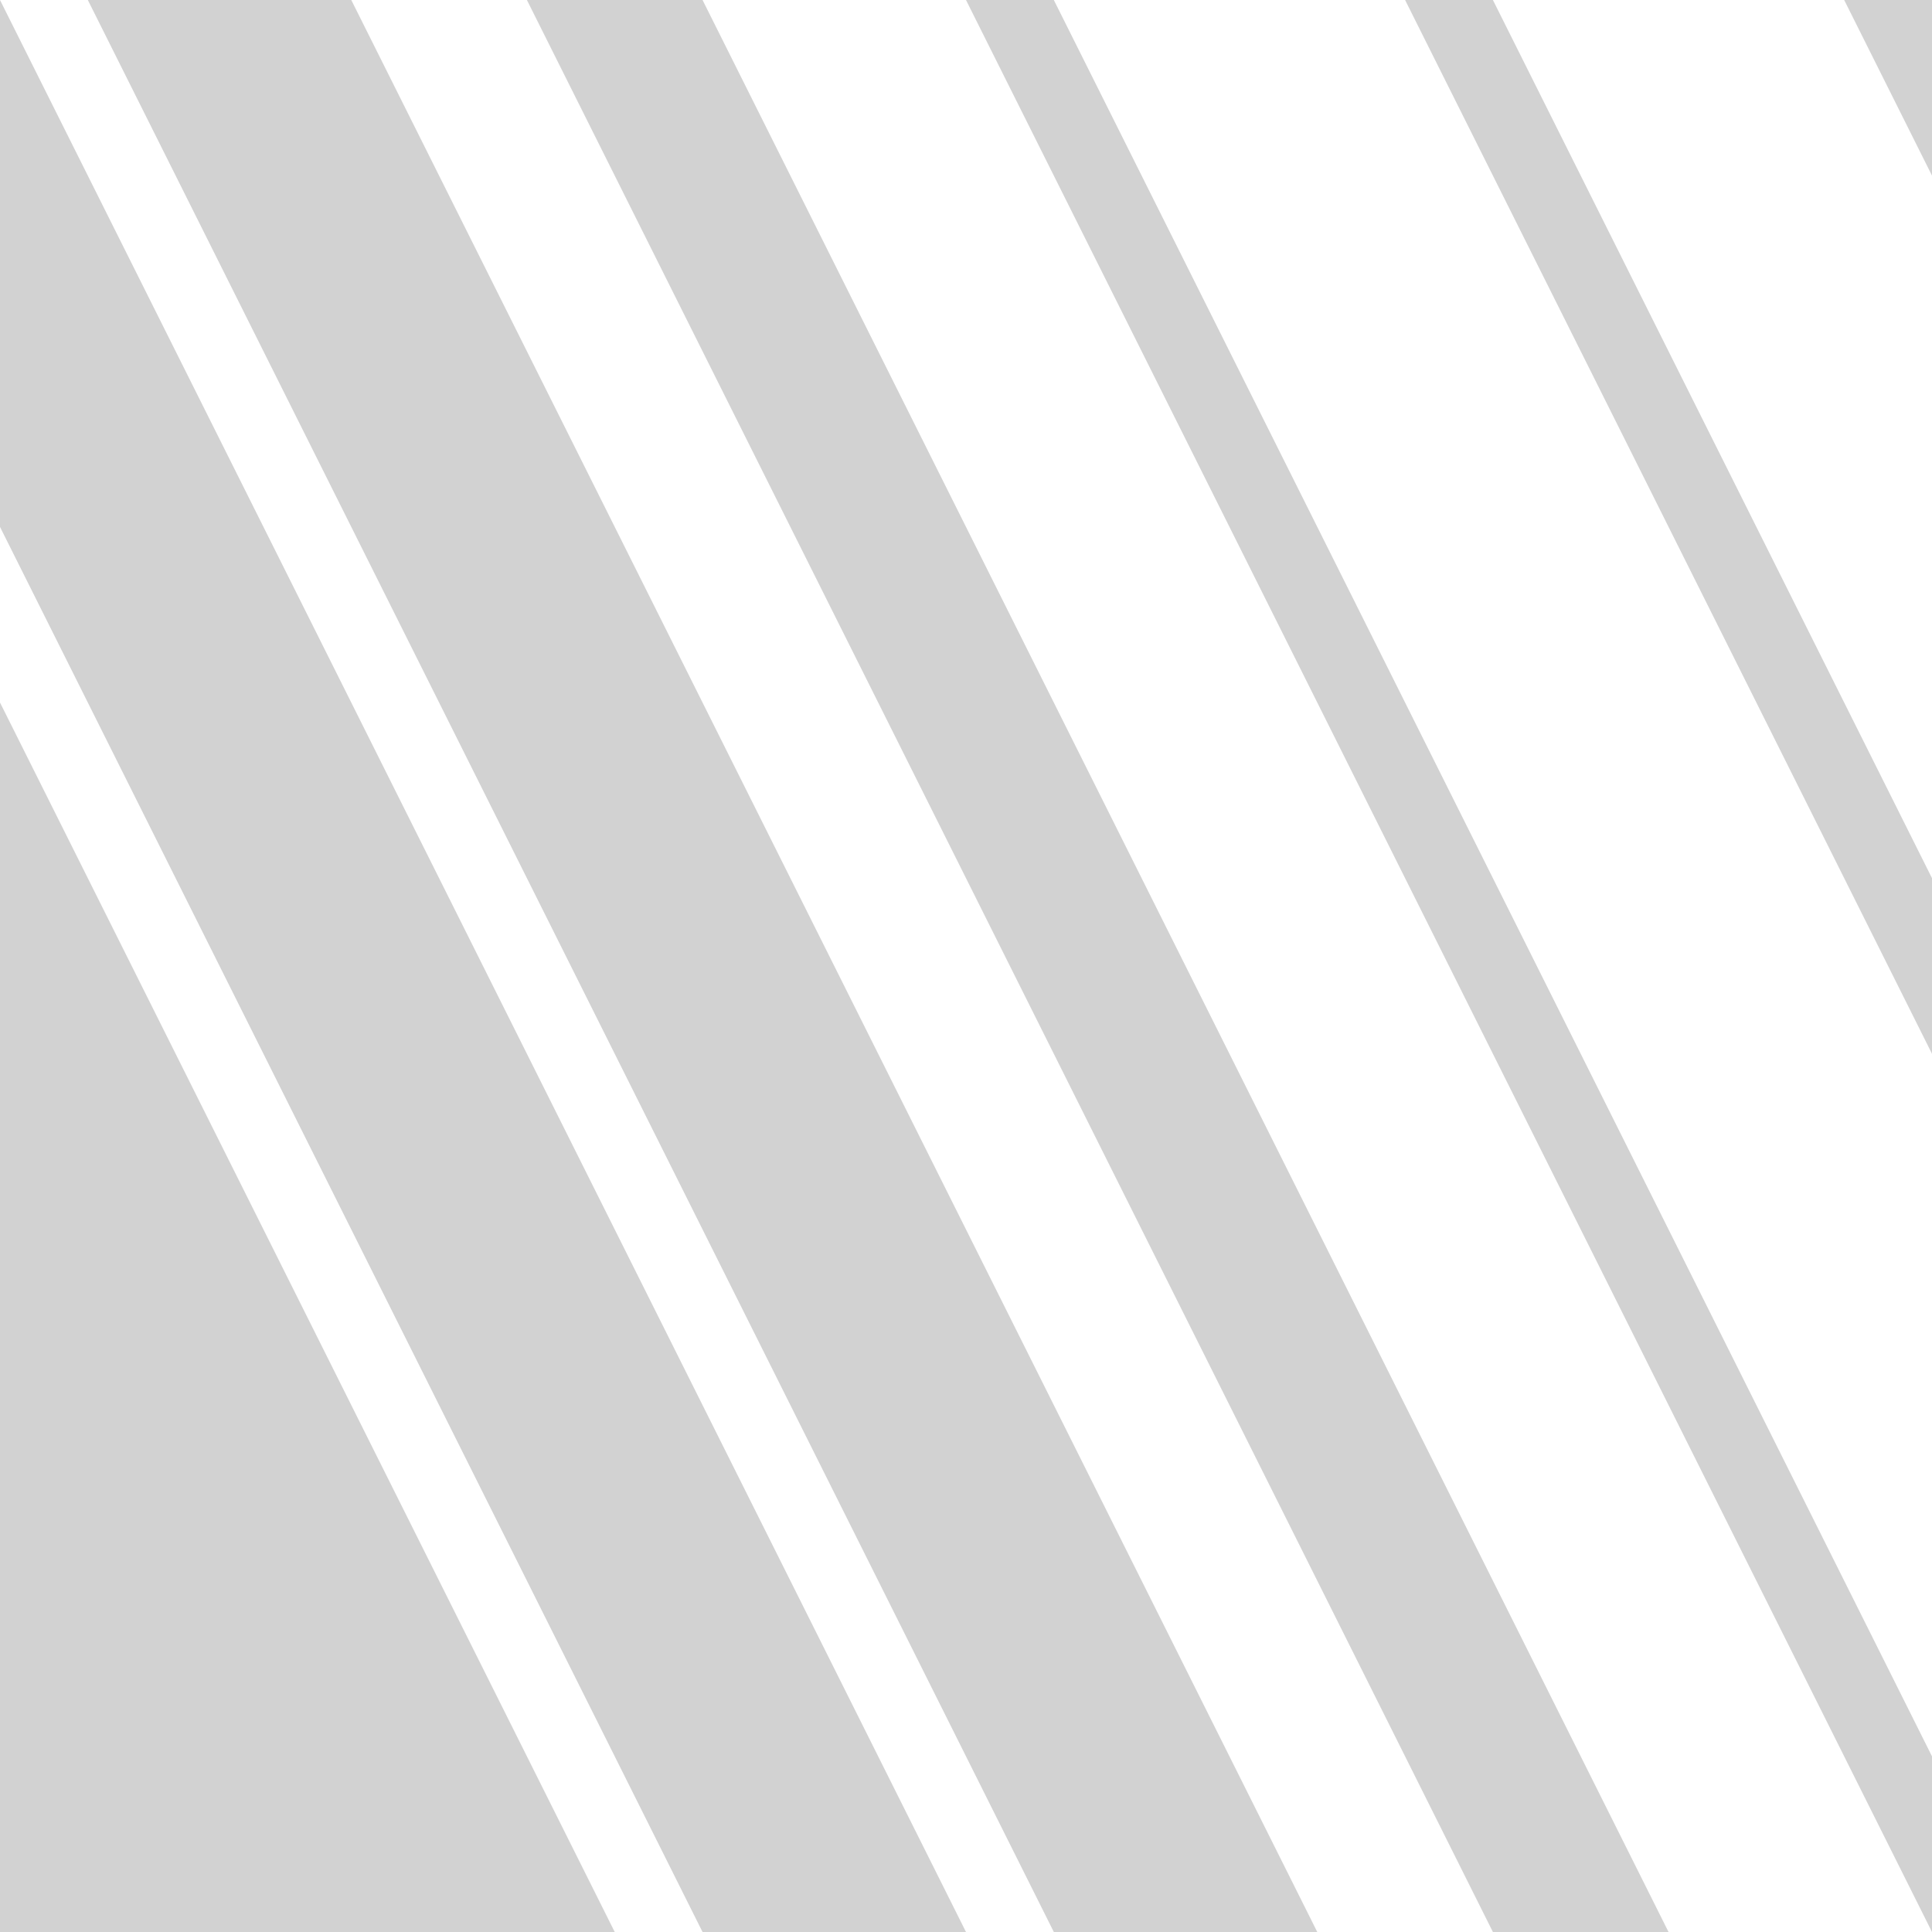 <!--Created with Inkscape (http://www.inkscape.org/)--><svg xmlns:dc="http://purl.org/dc/elements/1.1/" xmlns:cc="http://creativecommons.org/ns#" xmlns:rdf="http://www.w3.org/1999/02/22-rdf-syntax-ns#" xmlns="http://www.w3.org/2000/svg" xmlns:sodipodi="http://sodipodi.sourceforge.net/DTD/sodipodi-0.dtd" xmlns:inkscape="http://www.inkscape.org/namespaces/inkscape" width="22" height="22" viewBox="0 0 22 22" id="svg2" version="1.1" inkscape:version="0.92.1 r15371" sodipodi:docname="light_hatchingbrush.svg" inkscape:export-filename="krita_quickbrush.png" inkscape:export-xdpi="90" inkscape:export-ydpi="90"><defs id="defs4"><clipPath clipPathUnits="userSpaceOnUse" id="clipPath3132"><rect style="opacity:1;vector-effect:none;fill:#0f0000;fill-opacity:.99;stroke:none;stroke-width:.053;stroke-linecap:butt;stroke-linejoin:miter;stroke-miterlimit:4;stroke-dasharray:none;stroke-dashoffset:0;stroke-opacity:1;marker:none" id="rect3134" width="6.451" height="6.307" x="5.28" y="89.323"/></clipPath></defs><sodipodi:namedview id="base" pagecolor="#ffffff" bordercolor="#666666" borderopacity="1.0" inkscape:pageopacity="0" inkscape:pageshadow="2" inkscape:zoom="9.700621" inkscape:cx="2.6444606" inkscape:cy="9.636083" inkscape:document-units="px" inkscape:current-layer="g4152" showgrid="true" units="px" inkscape:showpageshadow="false" showborder="true" inkscape:window-width="1884" inkscape:window-height="1051" inkscape:window-x="0" inkscape:window-y="0" inkscape:window-maximized="1" objecttolerance="10" guidetolerance="10" inkscape:snap-perpendicular="true" inkscape:snap-tangential="true" inkscape:snap-path-clip="true" inkscape:snap-path-mask="true" gridtolerance="10" showguides="true"><inkscape:grid type="xygrid" id="grid3336" dotted="false" empspacing="1" snapvisiblegridlinesonly="false" enabled="true" visible="true" empcolor="#aaaaff" empopacity="0.251" color="#7878ff" opacity="0.125" spacingx="1" spacingy="1"/></sodipodi:namedview><g style="display:inline" inkscape:label="Layer 3 copy" id="g4152" inkscape:groupmode="layer" transform="translate(0 -10)"><path style="fill:#d2d2d2;stroke:none;stroke-width:1px;stroke-linecap:butt;stroke-linejoin:miter;stroke-opacity:1;fill-opacity:1" d="M0 32h7L0 18z" id="path854" inkscape:connector-curvature="0"/><path style="fill:#d2d2d2;fill-opacity:1;stroke:none;stroke-width:1px;stroke-linecap:butt;stroke-linejoin:miter;stroke-opacity:1" d="M8 32h3L0 10v6z" id="path856" inkscape:connector-curvature="0" sodipodi:nodetypes="ccccc"/><path style="fill:#d2d2d2;fill-opacity:1;stroke:none;stroke-width:1px;stroke-linecap:butt;stroke-linejoin:miter;stroke-opacity:1" d="M12 32h3L4 10H1l11 22" id="path858" inkscape:connector-curvature="0" sodipodi:nodetypes="ccccc"/><path style="fill:#d2d2d2;stroke:none;stroke-width:1px;stroke-linecap:butt;stroke-linejoin:miter;stroke-opacity:1;fill-opacity:1" d="M17 32h2L8 10H6z" id="path860" inkscape:connector-curvature="0"/><path style="display:inline;fill:#d2d2d2;fill-opacity:1;stroke:none;stroke-width:1px;stroke-linecap:butt;stroke-linejoin:miter;stroke-opacity:1" d="M22 32v-2L12 10h-1l11 22" id="path858-3" inkscape:connector-curvature="0" sodipodi:nodetypes="ccccc"/><path style="display:inline;fill:#d2d2d2;fill-opacity:1;stroke:none;stroke-width:1px;stroke-linecap:butt;stroke-linejoin:miter;stroke-opacity:1" d="M22 22v-2l-5-10h-1l6 12" id="path858-3-6" inkscape:connector-curvature="0" sodipodi:nodetypes="ccccc"/><path style="display:inline;fill:#d2d2d2;fill-opacity:1;stroke:none;stroke-width:1px;stroke-linecap:butt;stroke-linejoin:miter;stroke-opacity:1" d="M22 12v-2h-1l1 2" id="path858-3-6-7" inkscape:connector-curvature="0" sodipodi:nodetypes="cccc"/></g></svg>